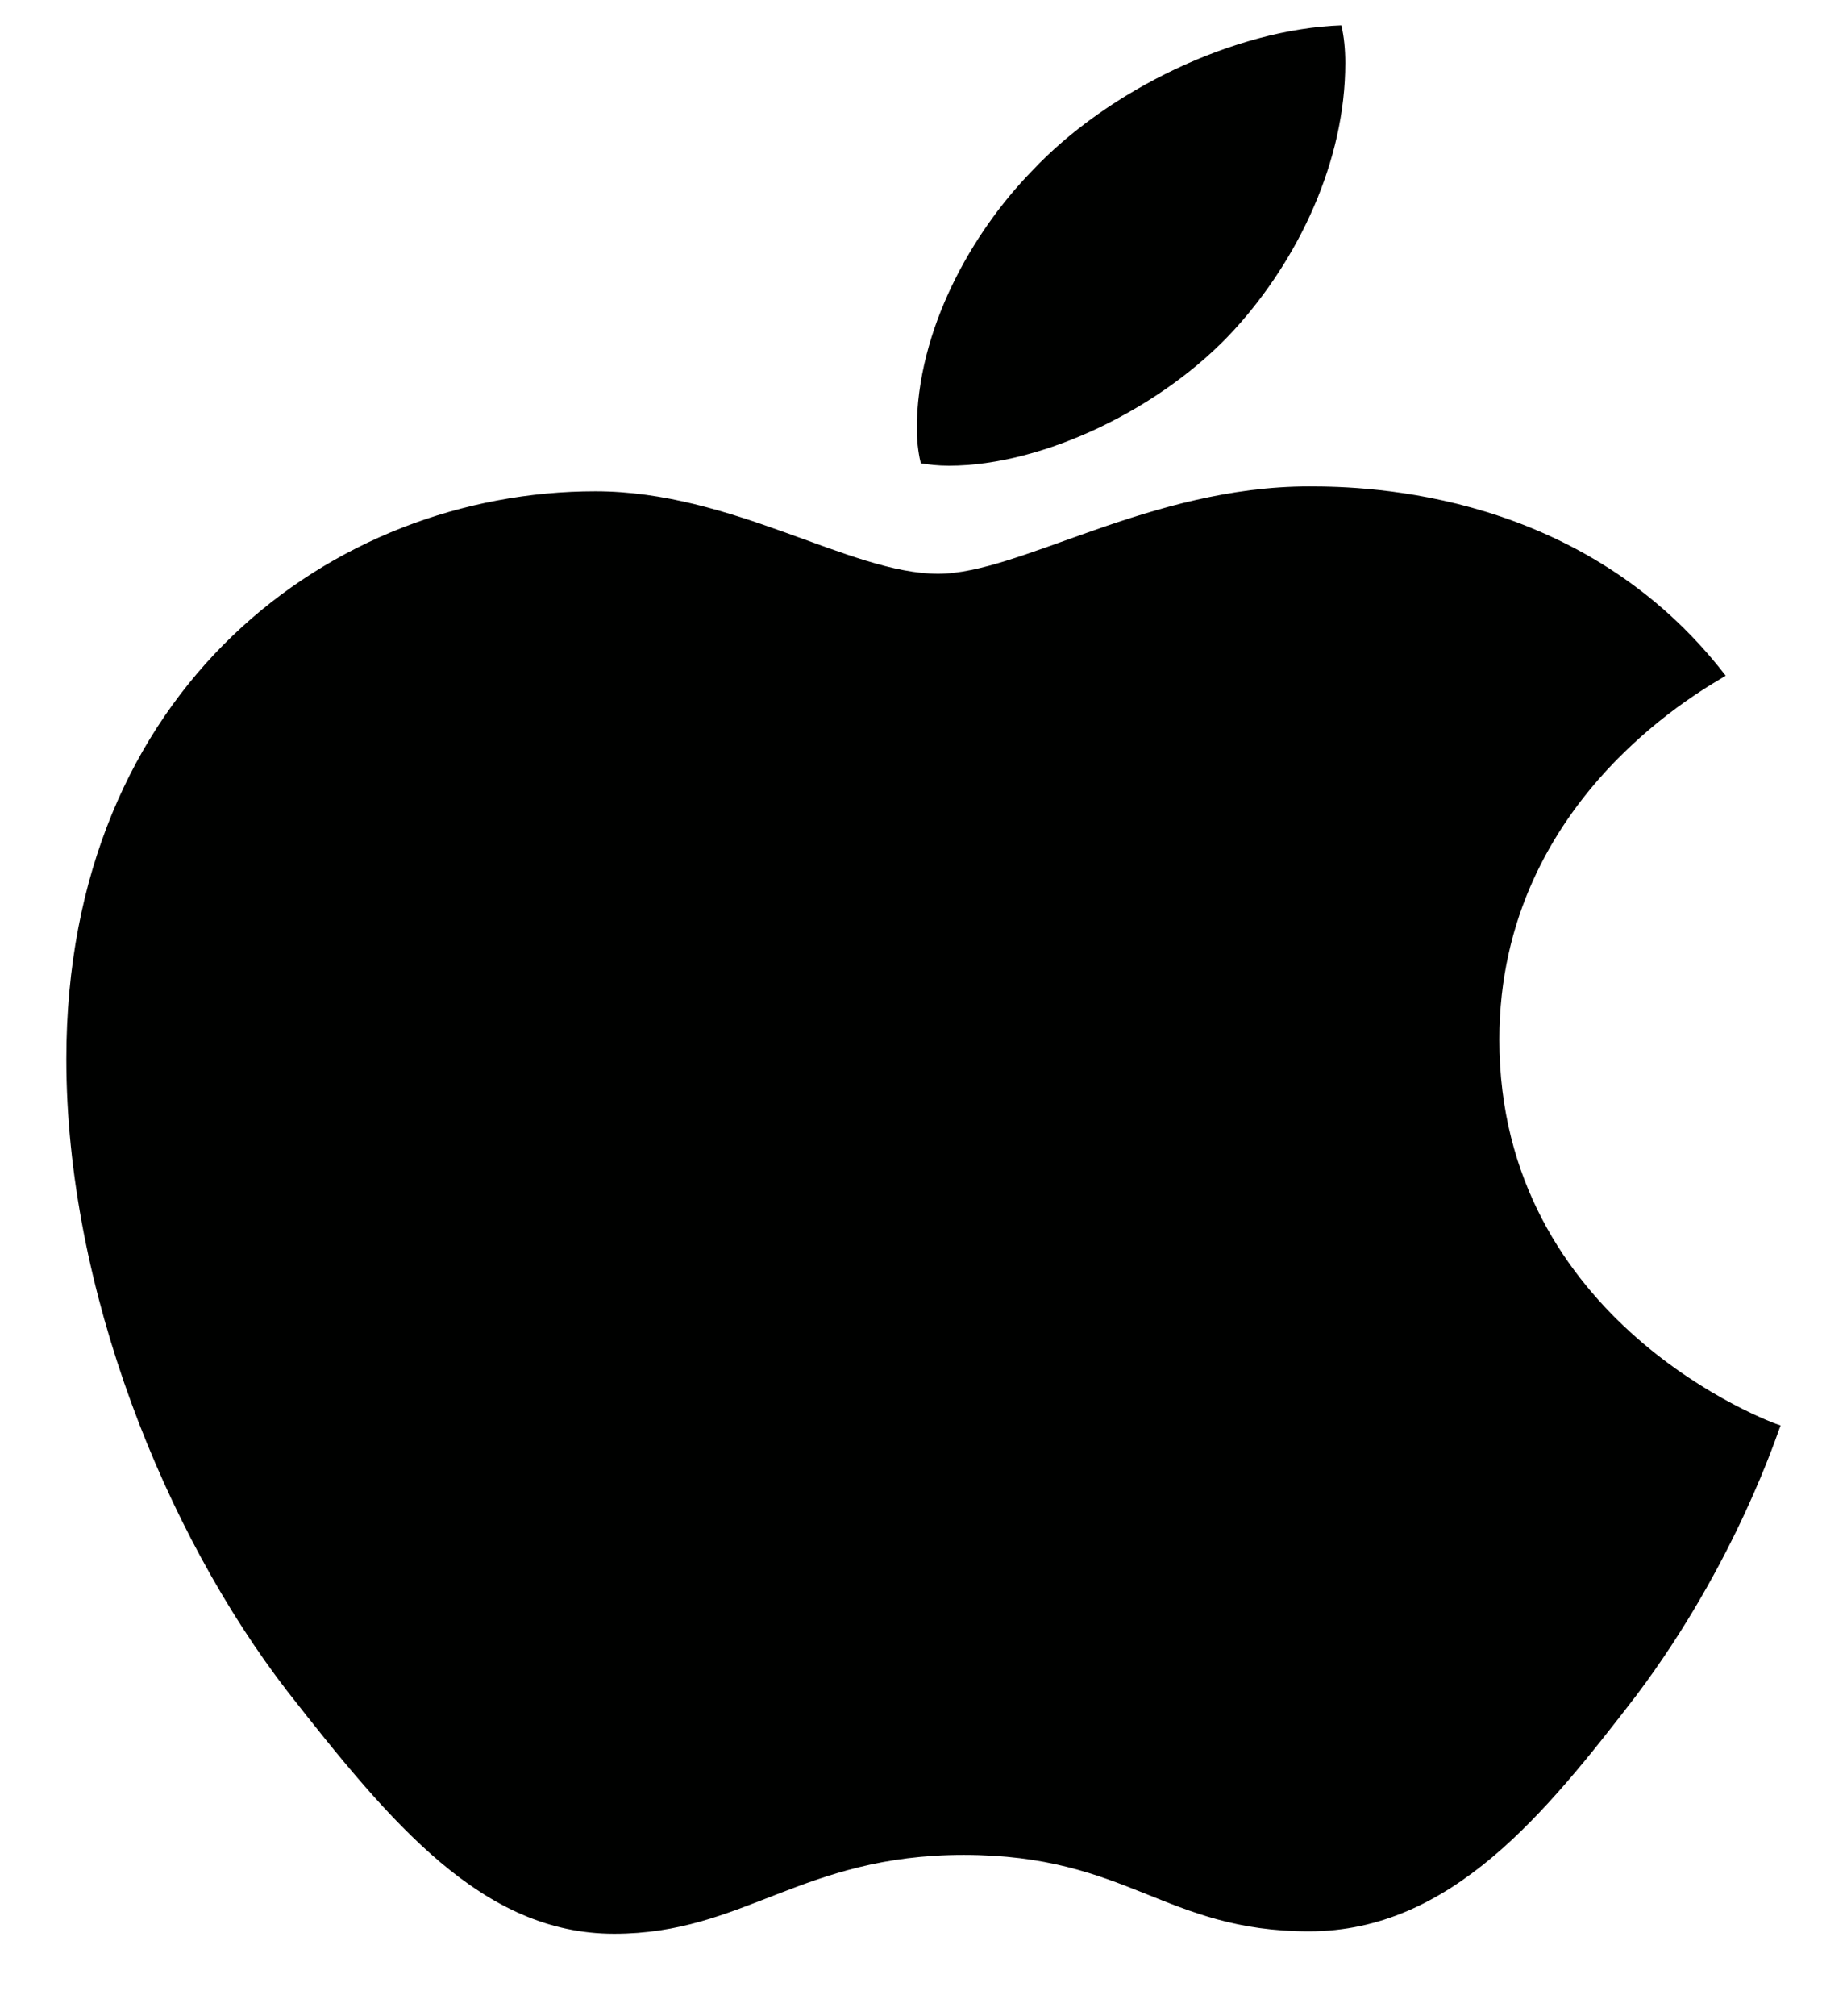 <svg width="22" height="24" viewBox="0 0 22 24" fill="none" xmlns="http://www.w3.org/2000/svg">
<path d="M11.303 5.544C12.435 5.544 13.855 4.851 14.7 3.927C15.466 3.089 16.024 1.919 16.024 0.75C16.024 0.591 16.009 0.432 15.977 0.302C14.716 0.345 13.201 1.067 12.292 2.035C11.574 2.771 10.92 3.927 10.92 5.111C10.92 5.284 10.952 5.458 10.968 5.515C11.047 5.53 11.175 5.544 11.303 5.544ZM7.315 23.019C8.862 23.019 9.548 22.08 11.478 22.08C13.44 22.08 13.871 22.99 15.594 22.99C17.285 22.99 18.417 21.575 19.486 20.188C20.683 18.6 21.177 17.04 21.209 16.968C21.097 16.939 17.859 15.74 17.859 12.375C17.859 9.458 20.411 8.144 20.555 8.043C18.864 5.848 16.296 5.79 15.594 5.79C13.695 5.79 12.148 6.83 11.175 6.83C10.122 6.83 8.734 5.848 7.091 5.848C3.965 5.848 0.79 8.187 0.79 12.606C0.79 15.35 1.971 18.253 3.422 20.131C4.666 21.719 5.751 23.019 7.315 23.019Z" fill="#000100"/>
</svg>
